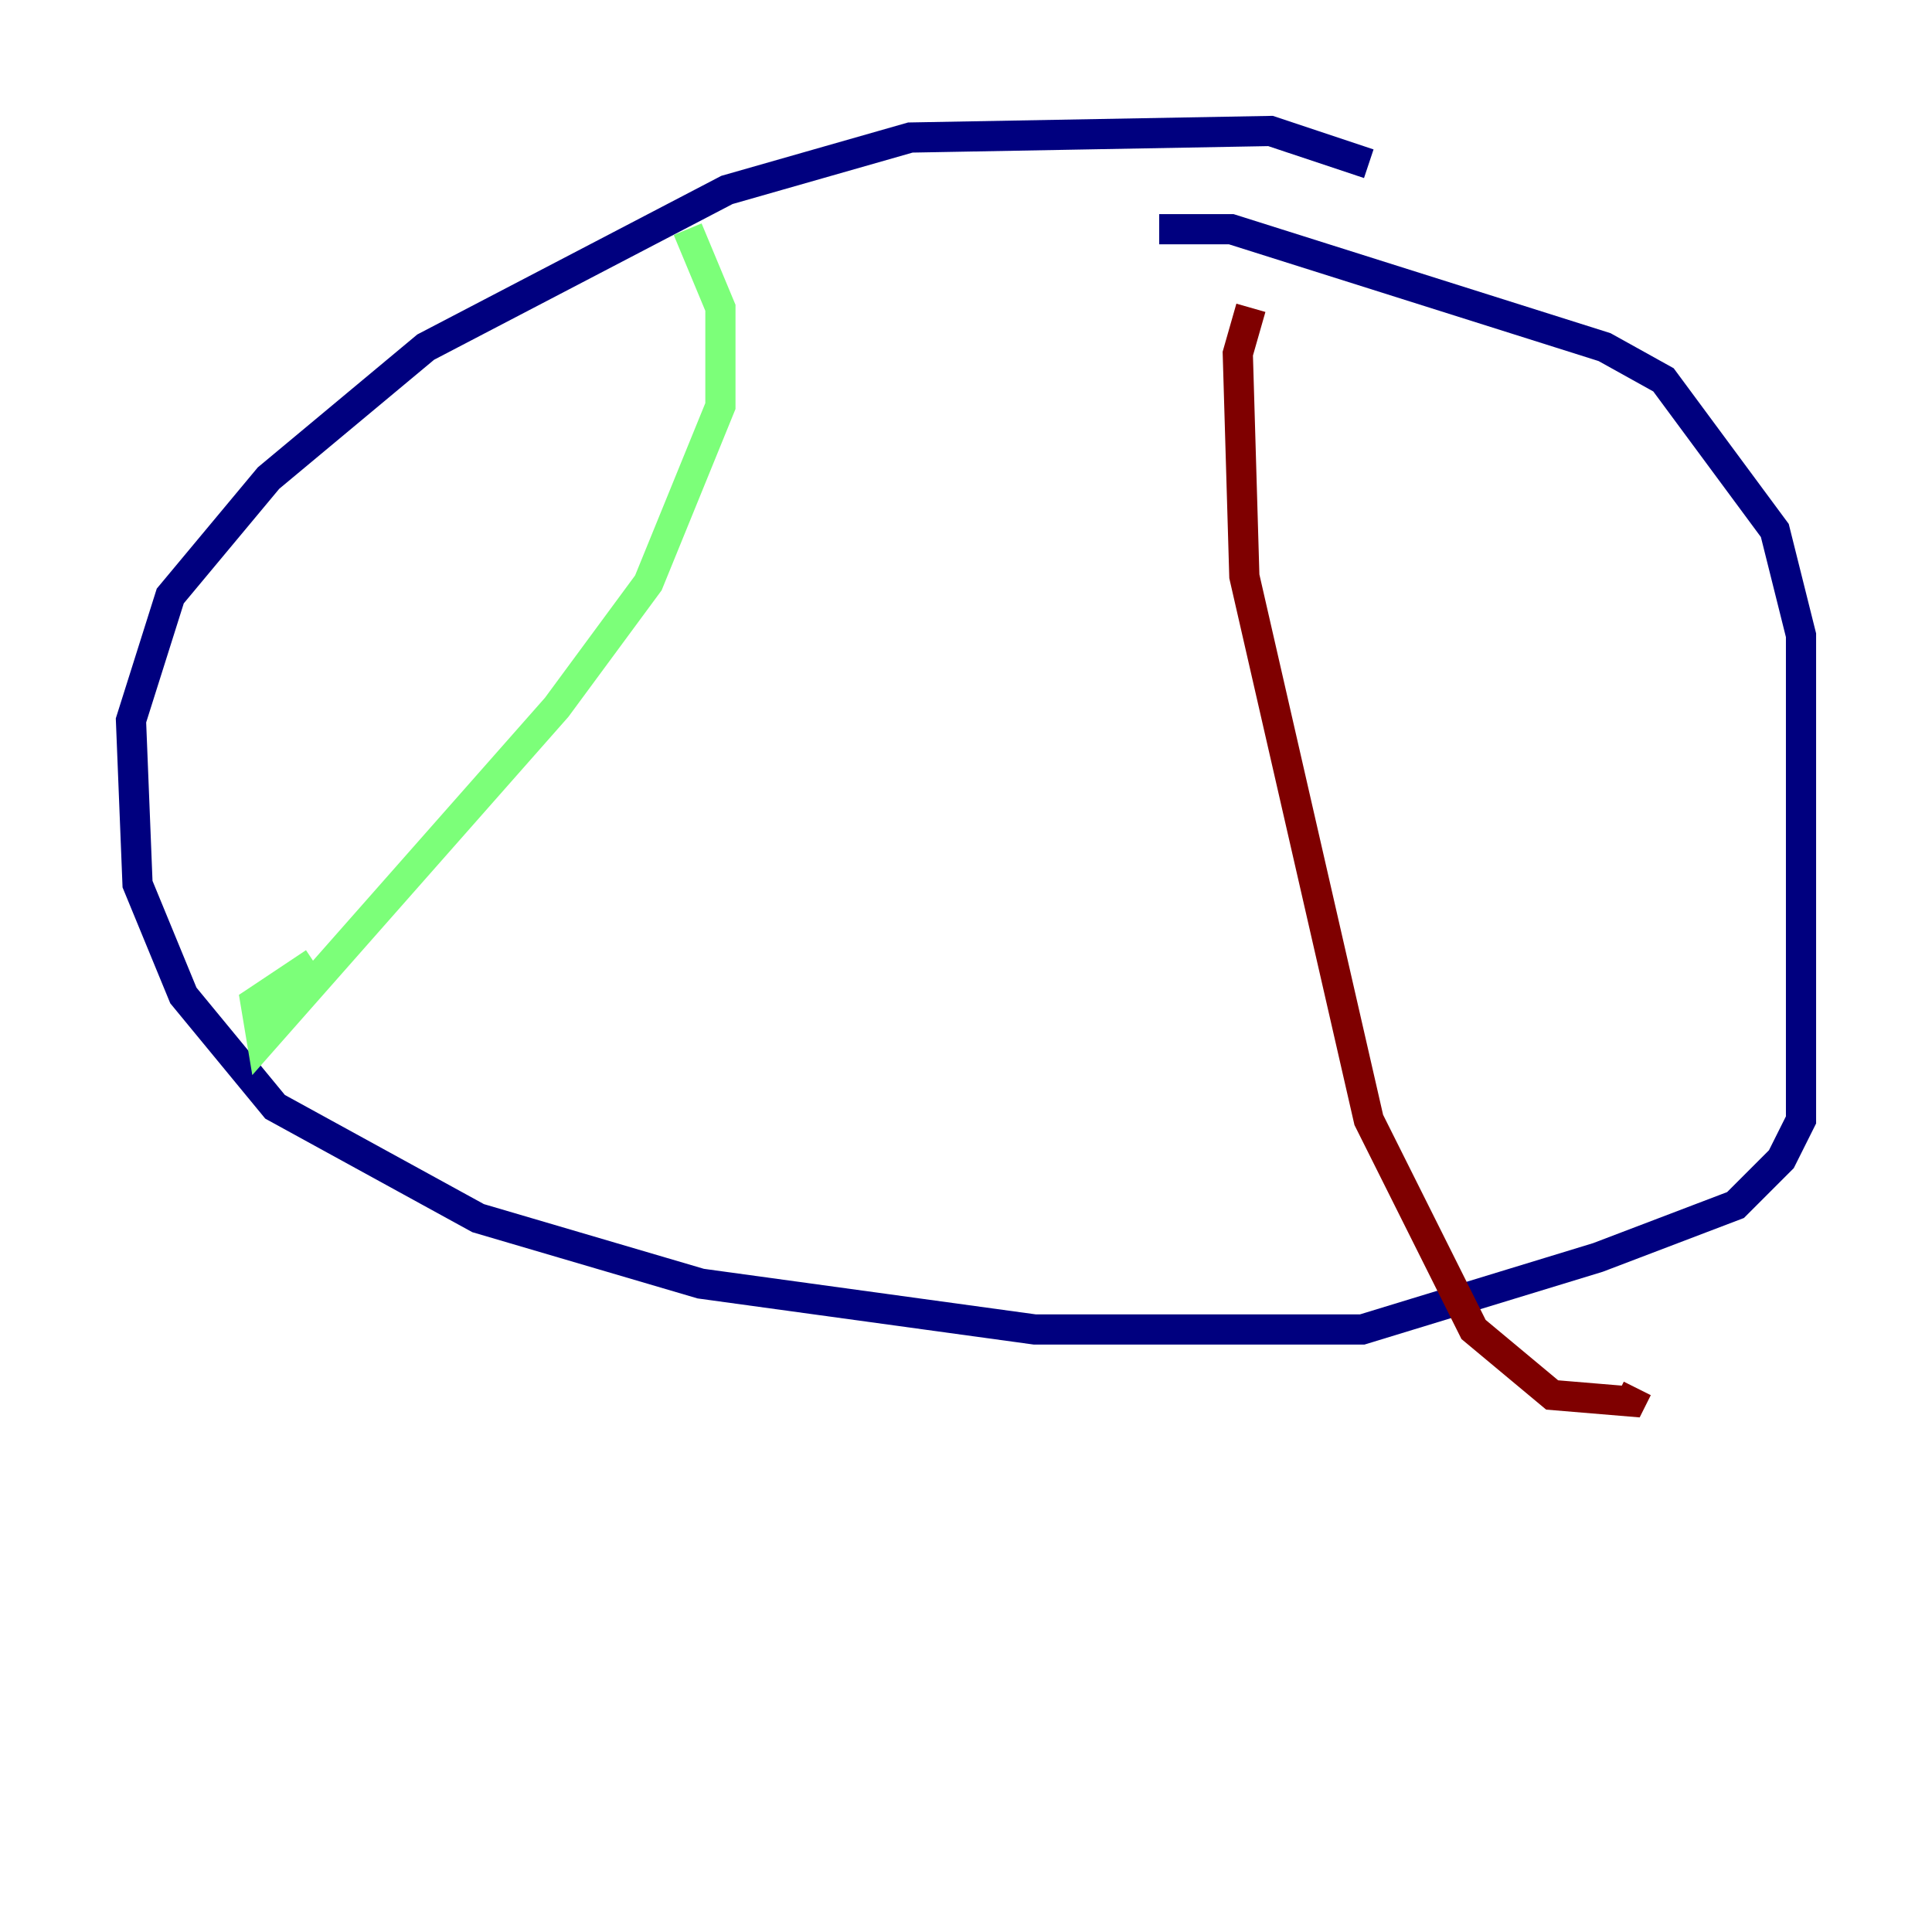 <?xml version="1.0" encoding="utf-8" ?>
<svg baseProfile="tiny" height="128" version="1.2" viewBox="0,0,128,128" width="128" xmlns="http://www.w3.org/2000/svg" xmlns:ev="http://www.w3.org/2001/xml-events" xmlns:xlink="http://www.w3.org/1999/xlink"><defs /><polyline fill="none" points="90.685,10.848 84.176,8.678 60.312,9.112 48.163,12.583 28.203,22.997 17.79,31.675 11.281,39.485 8.678,47.729 9.112,58.576 12.149,65.953 18.224,73.329 31.675,80.705 46.427,85.044 68.556,88.081 90.251,88.081 105.871,83.308 114.983,79.837 118.02,76.8 119.322,74.197 119.322,42.088 117.586,35.146 110.21,25.166 106.305,22.997 81.573,15.186 76.8,15.186" stroke="#00007f" stroke-width="2" /><polyline fill="none" points="45.559,15.186 47.729,20.393 47.729,26.902 42.956,38.617 36.881,46.861 17.356,68.99 16.922,66.386 20.827,63.783" stroke="#7cff79" stroke-width="2" /><polyline fill="none" points="82.875,20.393 82.007,23.43 82.441,38.183 90.685,74.197 97.627,88.081 102.834,92.42 108.041,92.854 108.475,91.986" stroke="#7f0000" stroke-width="2" /></svg>